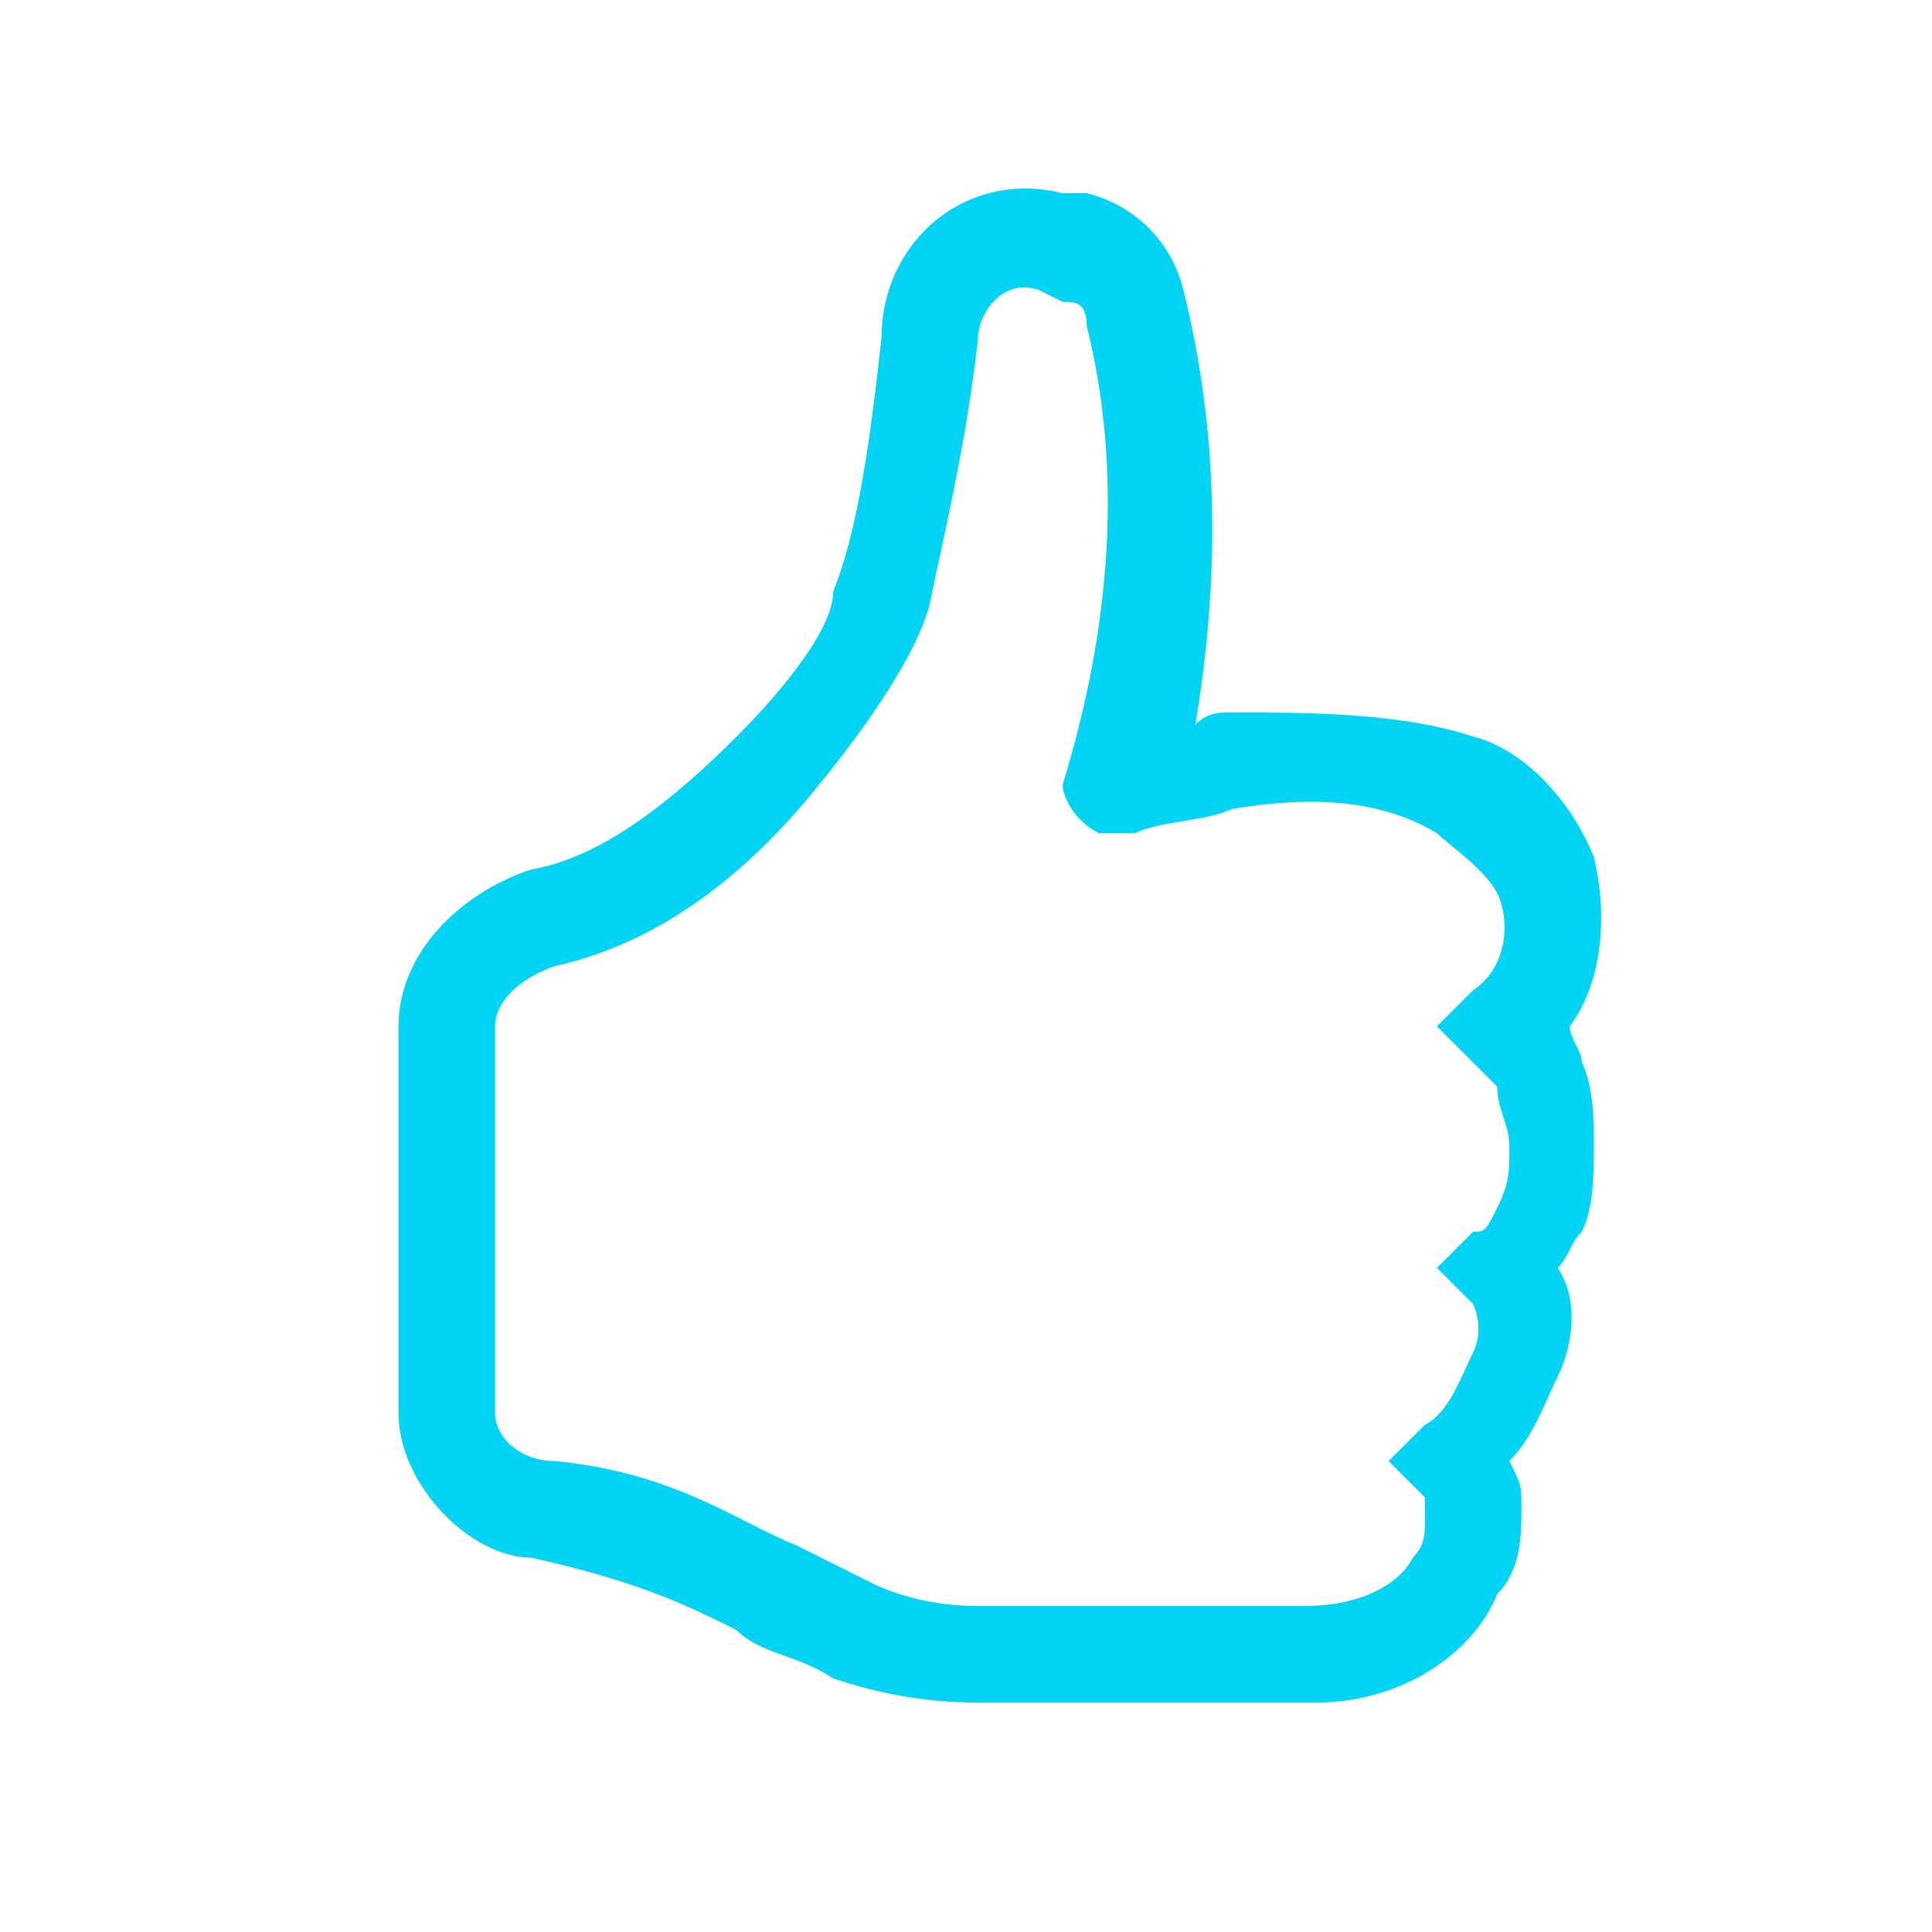 <?xml version="1.0" encoding="utf-8"?>
<!-- Generator: Adobe Illustrator 24.1.0, SVG Export Plug-In . SVG Version: 6.00 Build 0)  -->
<svg version="1.1" id="Layer_1" xmlns="http://www.w3.org/2000/svg" xmlns:xlink="http://www.w3.org/1999/xlink" x="0px" y="0px"
	 viewBox="0 0 16 16" style="enable-background:new 0 0 16 16;" xml:space="preserve">
<style type="text/css">
	.st0{fill:#04D4F4;}
</style>
<path class="st0" d="M8.8,1.6C8,1.4,7.3,2,7.3,2.8C7.2,3.7,7.1,4.4,6.9,4.9C6.9,5.2,6.5,5.7,6.1,6.1C5.6,6.6,5,7.1,4.4,7.2
	C3.8,7.4,3.3,7.9,3.3,8.5v3.2c0,0.6,0.6,1.2,1.1,1.2c0.9,0.2,1.3,0.4,1.7,0.6l0,0c0.2,0.2,0.5,0.2,0.8,0.4c0.3,0.1,0.7,0.2,1.2,0.2
	h2.8c0.7,0,1.3-0.4,1.5-0.9c0.2-0.2,0.2-0.5,0.2-0.7c0-0.2,0-0.2-0.1-0.4c0.2-0.2,0.3-0.5,0.4-0.7s0.2-0.6,0-0.9
	c0.1-0.1,0.1-0.2,0.2-0.3c0.1-0.2,0.1-0.5,0.1-0.7s0-0.5-0.1-0.7c0-0.1-0.1-0.2-0.1-0.3c0.3-0.4,0.3-1,0.2-1.4c-0.2-0.5-0.6-0.9-1-1
	c-0.6-0.2-1.4-0.2-2-0.2c-0.1,0-0.2,0-0.3,0.1c0.2-1.2,0.2-2.4-0.1-3.6C9.7,2,9.4,1.7,9,1.6L8.8,1.6z M10.8,13.3H8.1
	c-0.4,0-0.7-0.1-0.9-0.2c-0.2-0.1-0.4-0.2-0.6-0.3l0,0c-0.5-0.2-1-0.6-2-0.7c-0.3,0-0.5-0.2-0.5-0.4V8.5c0-0.2,0.2-0.4,0.5-0.5
	c0.9-0.2,1.6-0.8,2.1-1.4s0.9-1.2,1-1.6C7.8,4.5,8,3.7,8.1,2.8c0-0.2,0.2-0.5,0.5-0.4l0.2,0.1C8.9,2.5,9,2.5,9,2.7
	c0.3,1.2,0.2,2.5-0.2,3.8C8.8,6.6,8.9,6.8,9.1,6.9c0.1,0,0.2,0,0.2,0l0,0l0,0h0.1c0.2-0.1,0.6-0.1,0.8-0.2c0.6-0.1,1.2-0.1,1.7,0.2
	C12,7,12.3,7.2,12.4,7.4s0.1,0.6-0.2,0.8l-0.3,0.3l0.3,0.3c0,0,0.1,0.1,0.2,0.2c0,0.2,0.1,0.3,0.1,0.5c0,0.2,0,0.3-0.1,0.5
	c-0.1,0.2-0.1,0.2-0.2,0.2l-0.3,0.3l0.3,0.3c0,0,0.1,0.2,0,0.4c-0.1,0.2-0.2,0.5-0.4,0.6l-0.3,0.3l0.3,0.3c0,0,0,0.1,0,0.2
	s0,0.2-0.1,0.3C11.6,13.1,11.3,13.3,10.8,13.3L10.8,13.3z"/>
</svg>
